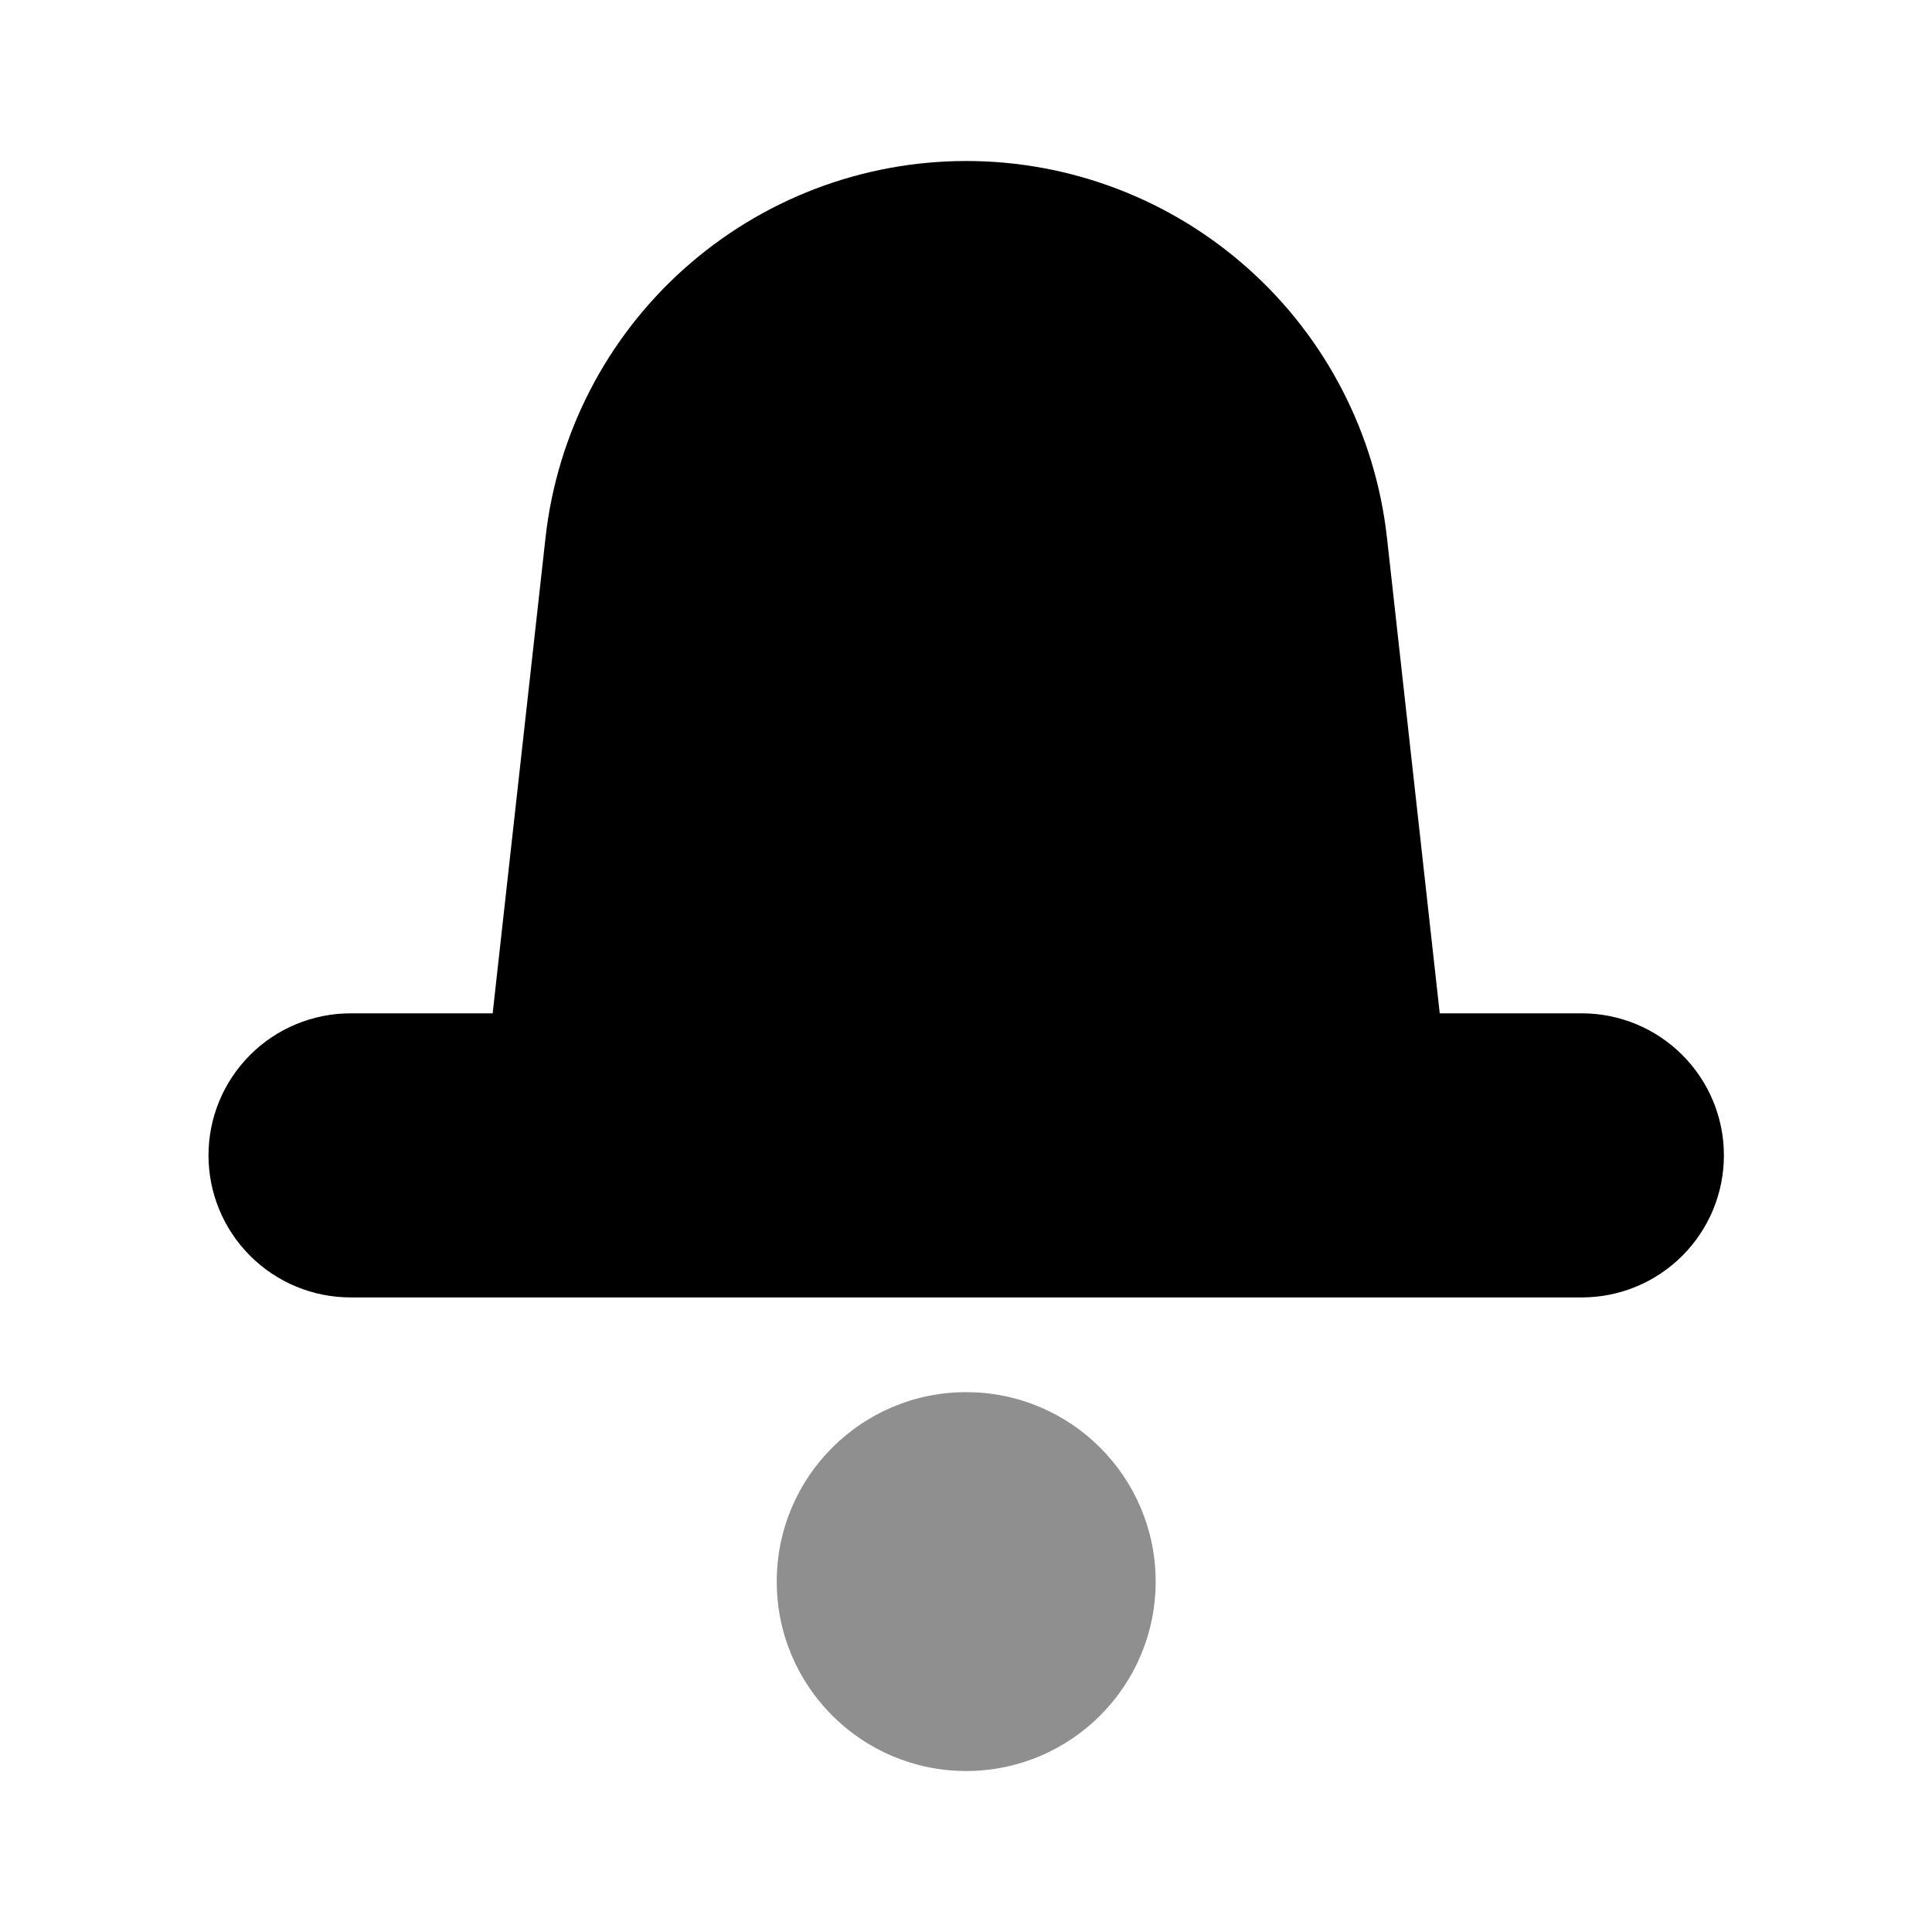 <svg viewBox="0 0 24 24" fill="none" xmlns="http://www.w3.org/2000/svg">
<path d="M4.355 16.117C3.887 16.117 3.438 15.931 3.107 15.6C2.776 15.269 2.59 14.821 2.59 14.352C2.59 13.884 2.776 13.436 3.107 13.105C3.438 12.774 3.887 12.588 4.355 12.588H19.65C20.118 12.588 20.567 12.774 20.898 13.105C21.229 13.436 21.415 13.884 21.415 14.352C21.415 14.821 21.229 15.269 20.898 15.6C20.567 15.931 20.118 16.117 19.65 16.117H4.355ZM6.12 12.588L6.777 6.676C6.921 5.39 7.533 4.202 8.497 3.34C9.461 2.477 10.709 2 12.003 2C13.297 2 14.545 2.477 15.509 3.34C16.473 4.202 17.085 5.39 17.229 6.676L17.885 12.588H6.12Z" fill="currentColor"/>
<path opacity="0.44" d="M14.356 19.647C14.356 18.347 13.302 17.294 12.002 17.294C10.703 17.294 9.649 18.347 9.649 19.647C9.649 20.947 10.703 22 12.002 22C13.302 22 14.356 20.947 14.356 19.647Z" fill="currentColor"/>
</svg>
